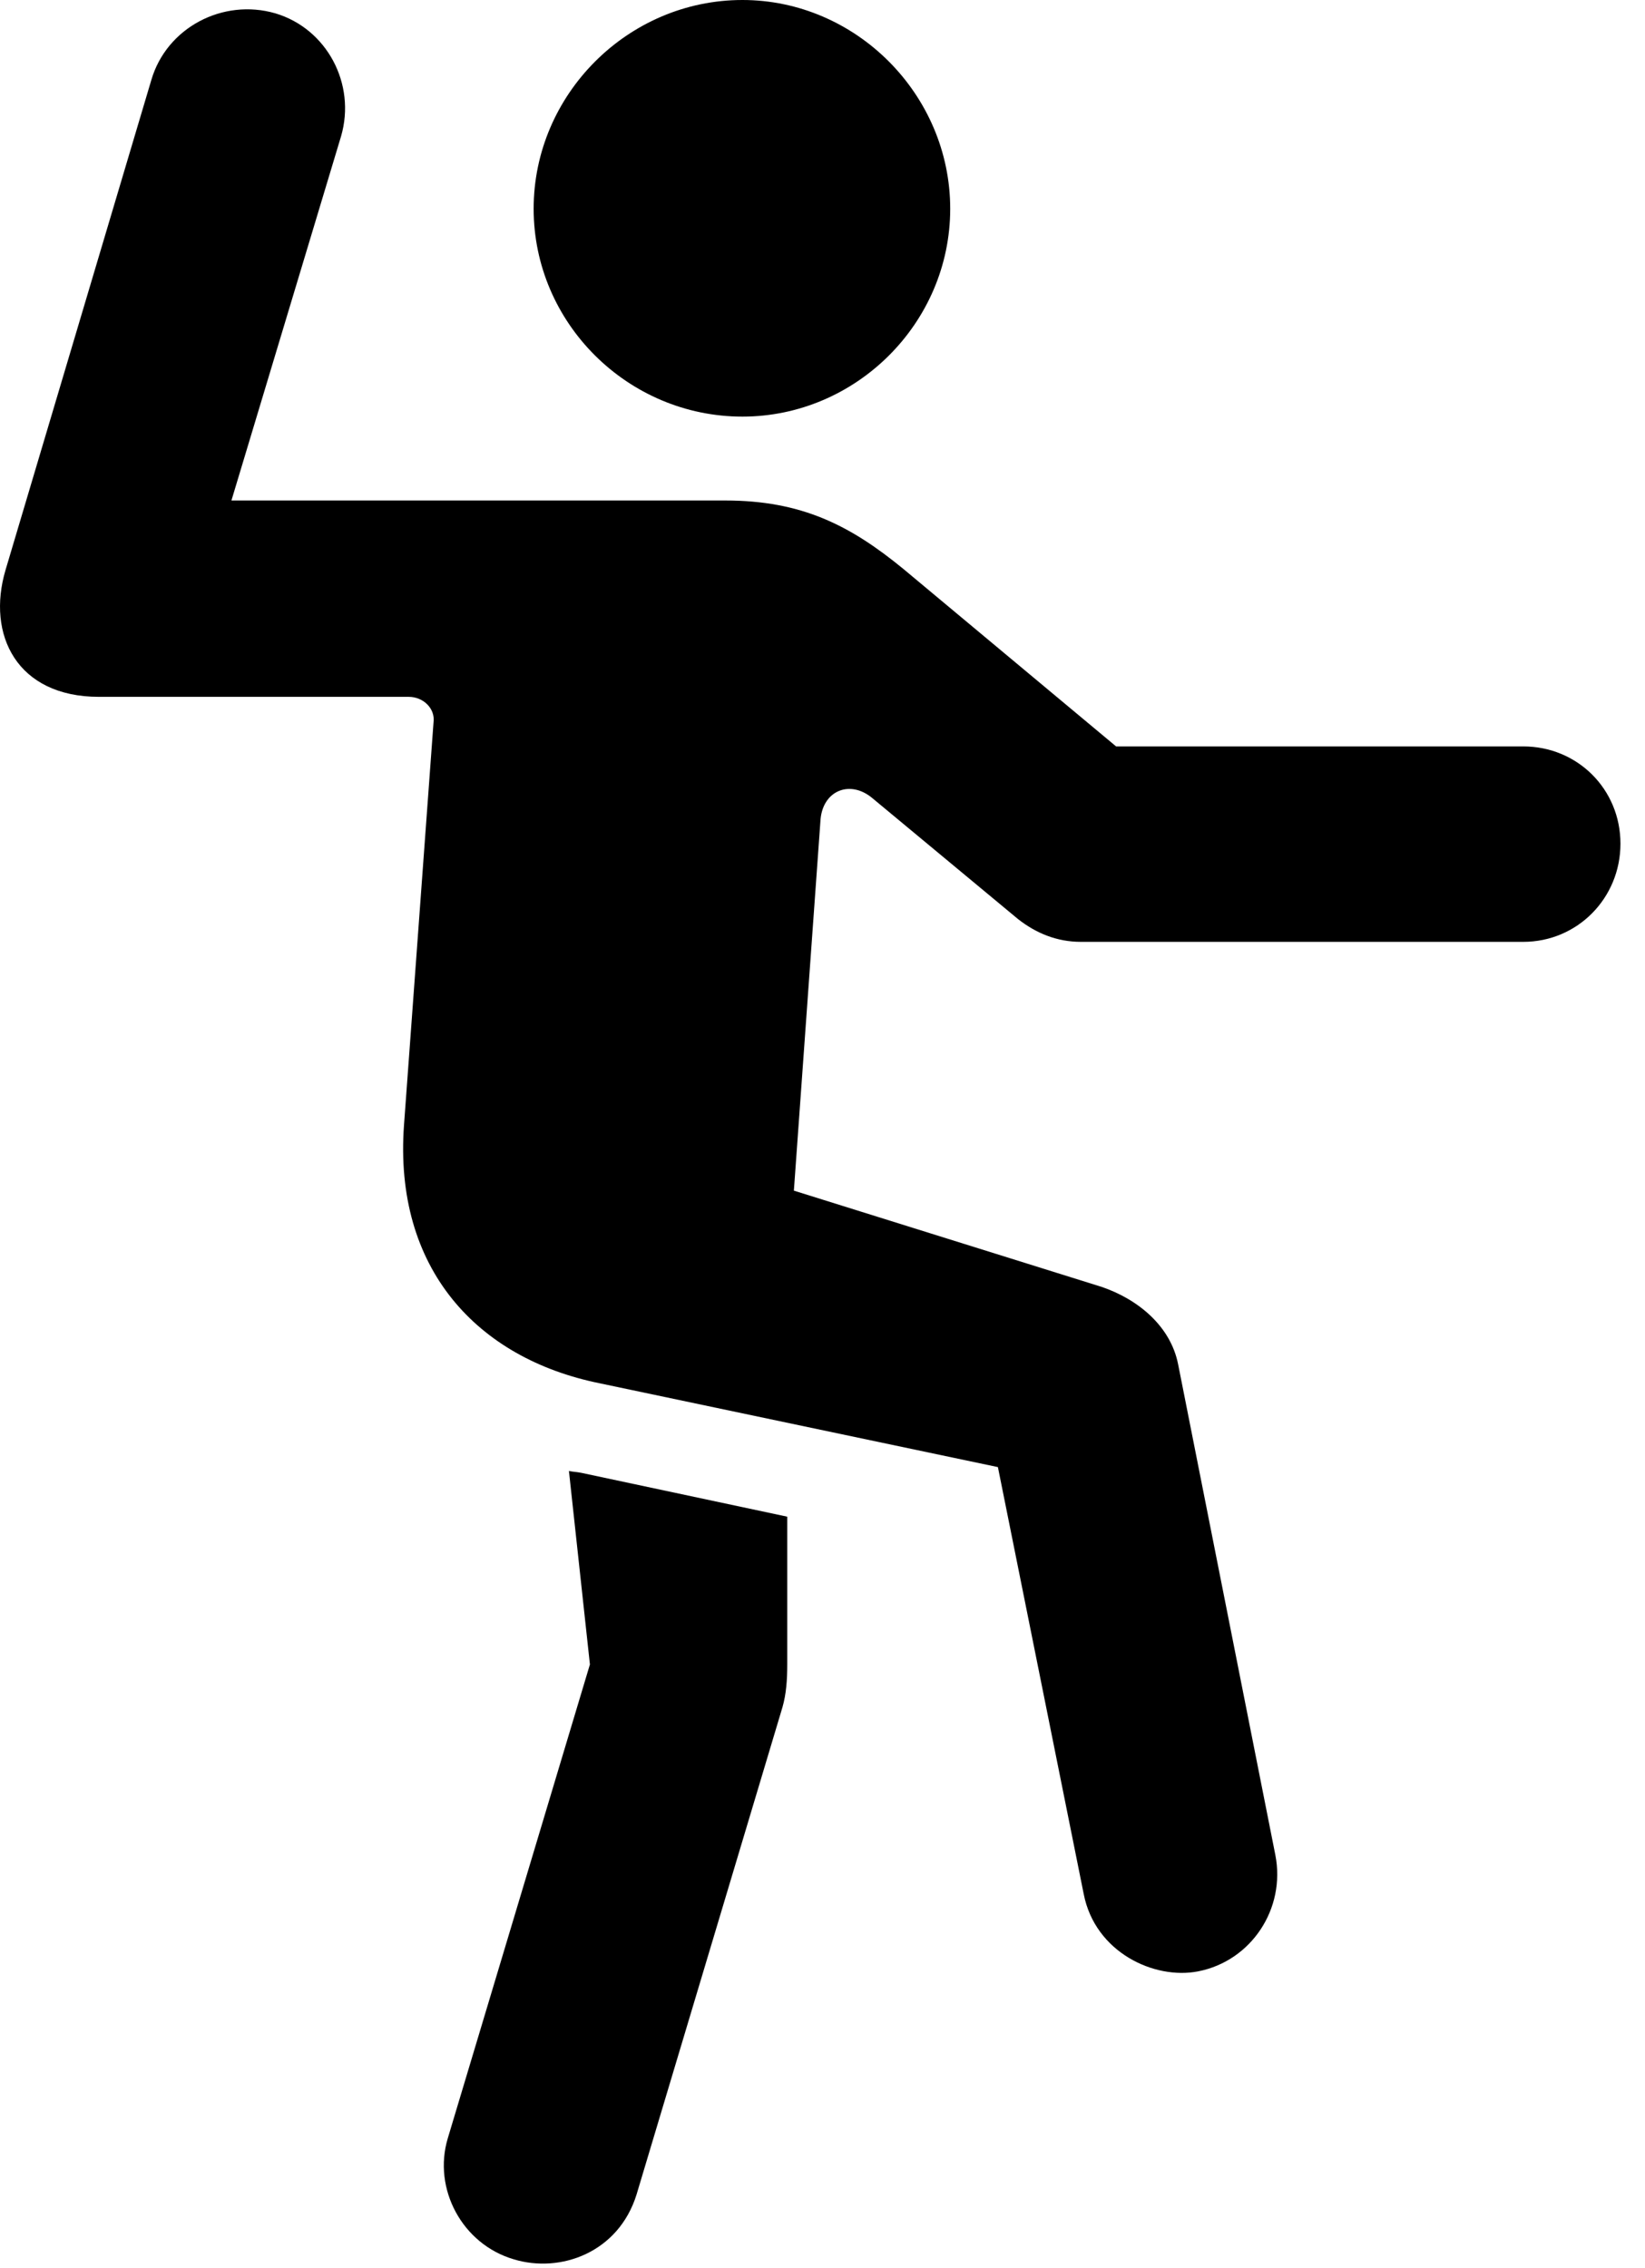<svg version="1.1" xmlns="http://www.w3.org/2000/svg" xmlns:xlink="http://www.w3.org/1999/xlink" viewBox="0 0 23.591 32.525">
 <g>
  
  <path d="M10.647 5.975C12.274 5.975 13.627 4.635 13.627 2.994C13.627 1.354 12.274 3.55271e-15 10.647 3.55271e-15C9.006 3.55271e-15 7.653 1.354 7.653 2.994C7.653 4.635 9.006 5.975 10.647 5.975ZM1.419 9.994L5.862 9.994C6.067 9.994 6.245 10.158 6.217 10.363L5.794 16.133C5.643 18.197 6.846 19.482 8.596 19.838L14.311 21.041L15.542 27.166C15.706 28 16.553 28.396 17.182 28.273C17.948 28.123 18.44 27.371 18.29 26.605L16.895 19.564C16.786 19.018 16.321 18.635 15.801 18.457L11.385 17.076L11.768 11.744C11.809 11.334 12.192 11.184 12.506 11.443L14.598 13.18C14.858 13.385 15.159 13.508 15.501 13.508L21.844 13.508C22.624 13.508 23.239 12.879 23.239 12.1C23.239 11.32 22.624 10.705 21.844 10.705L16.006 10.705L12.958 8.162C12.192 7.533 11.495 7.178 10.401 7.178L3.319 7.178L4.891 1.955C5.11 1.203 4.686 0.41 3.948 0.191C3.196-0.027 2.389 0.396 2.17 1.148L0.079 8.176C-0.195 9.105 0.243 9.994 1.419 9.994ZM7.366 32.402C8.036 32.607 8.87 32.307 9.129 31.473L11.221 24.486C11.276 24.295 11.29 24.09 11.29 23.871L11.29 21.752L8.336 21.123C8.268 21.109 8.213 21.109 8.159 21.096L8.46 23.871L6.422 30.666C6.204 31.391 6.628 32.184 7.366 32.402Z" style="fill:hsl(0 0 0/0.85)"></path>
 </g>
</svg>